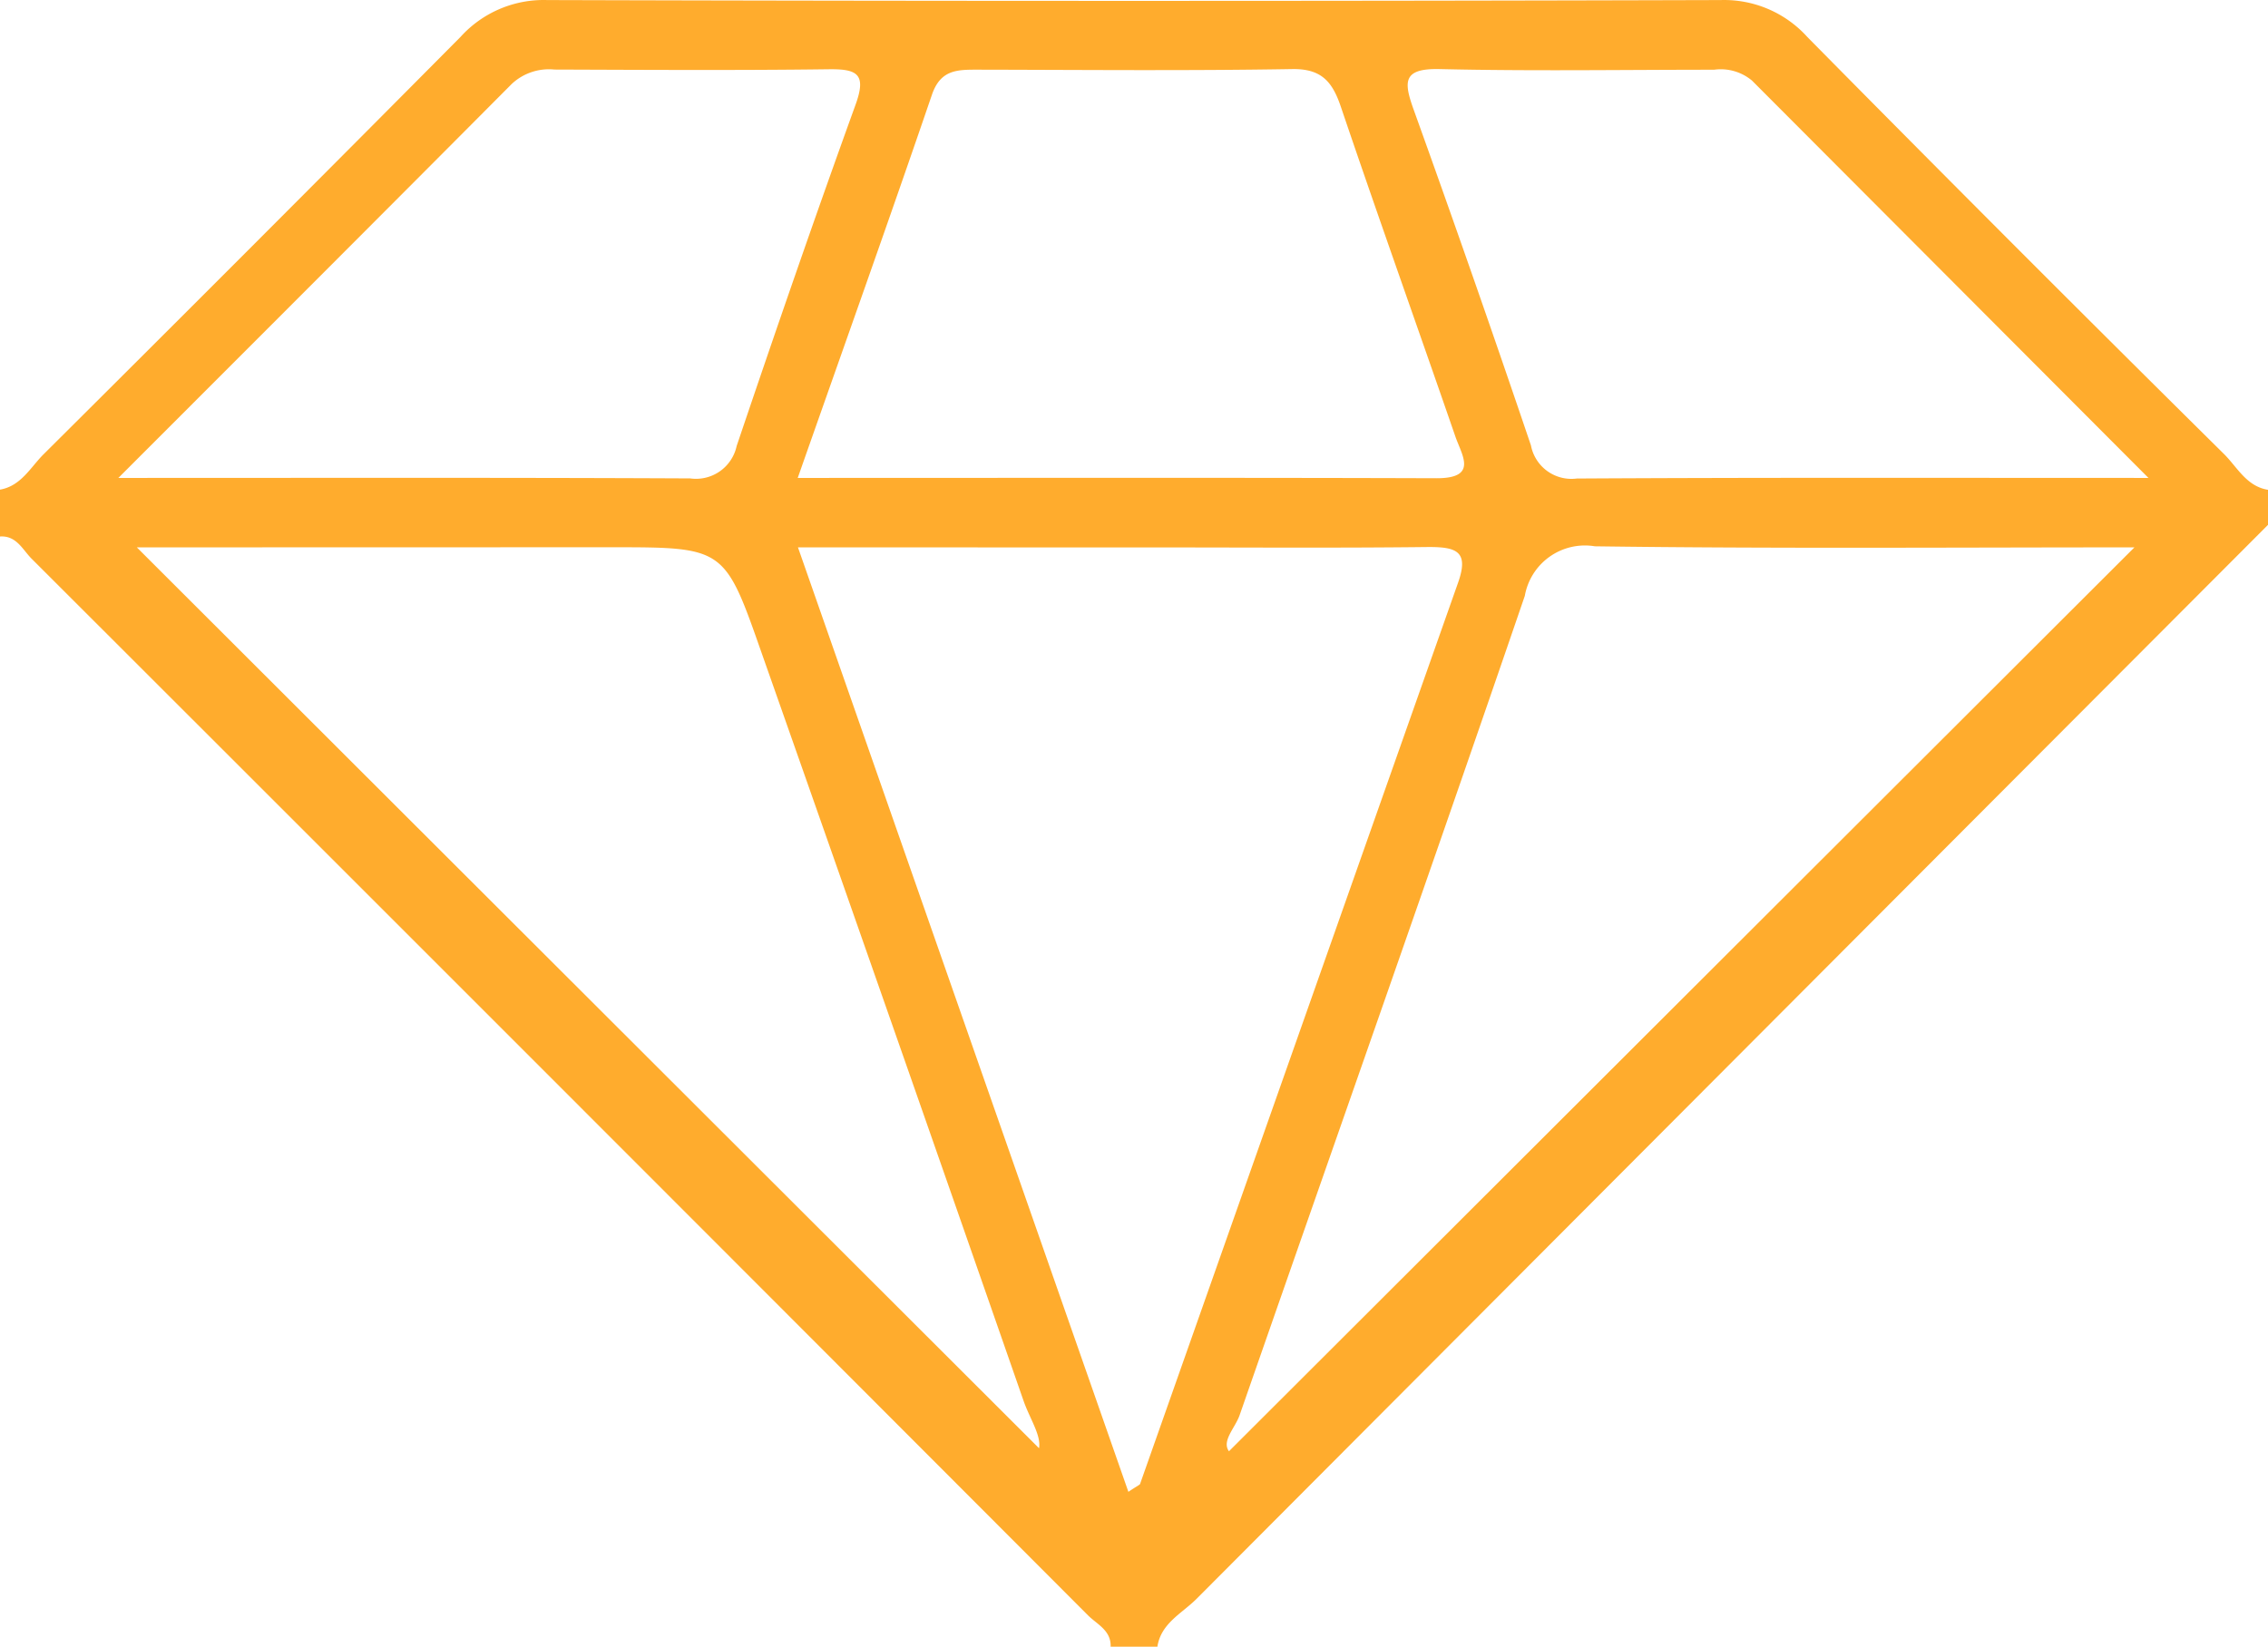 <svg xmlns="http://www.w3.org/2000/svg" width="38.171" height="27.722" viewBox="0 0 38.171 27.722">
  <path id="Path_49175" data-name="Path 49175" d="M-513,1031.349c.357-.062.515-.38.738-.6q3.518-3.5,7.012-7.021a1.886,1.886,0,0,1,1.463-.621q9.873.028,19.746,0a1.887,1.887,0,0,1,1.462.625q3.485,3.531,7.012,7.02c.222.221.377.542.738.6v.59q-9.019,9.038-18.033,18.081c-.242.243-.6.41-.659.807h-.787c.012-.276-.231-.379-.382-.531q-8.882-8.9-17.776-17.785c-.152-.151-.256-.395-.534-.376Zm13.43.972,5.561,15.9c.156-.106.2-.118.2-.142q2.674-7.582,5.349-15.164c.187-.527-.029-.6-.491-.6-1.539.018-3.078.007-4.618.007Zm22.493,0c-3.061,0-6.071.023-9.081-.018a1.027,1.027,0,0,0-1.179.834c-1.578,4.606-3.2,9.2-4.8,13.794-.075.214-.307.435-.179.607Zm-33.62,0,15.184,15.166c.04-.215-.157-.5-.261-.8q-2.193-6.3-4.406-12.584c-.625-1.784-.625-1.784-2.538-1.784Zm11.123-1.169c3.691,0,7.223-.006,10.755.005.7,0,.422-.387.314-.7-.64-1.853-1.3-3.7-1.929-5.556-.142-.419-.325-.641-.821-.632-1.767.03-3.535.013-5.3.01-.335,0-.616,0-.76.421C-498.033,1026.8-498.779,1028.889-499.574,1031.152Zm-11.434,0c3.406,0,6.515-.007,9.624.008a.7.7,0,0,0,.782-.545c.649-1.921,1.311-3.838,2-5.743.189-.519.033-.606-.449-.6-1.54.02-3.079.01-4.619.005a.915.915,0,0,0-.716.241C-506.526,1026.67-508.673,1028.816-511.008,1031.152Zm34.167,0-6.671-6.688a.818.818,0,0,0-.639-.184c-1.54,0-3.08.025-4.619-.011-.626-.014-.606.214-.437.685q1.013,2.816,1.973,5.65a.694.694,0,0,0,.772.558C-483.35,1031.144-480.239,1031.152-476.84,1031.152Z" transform="translate(513 -1023.106)" fill="#ffac2d"/>
</svg>
